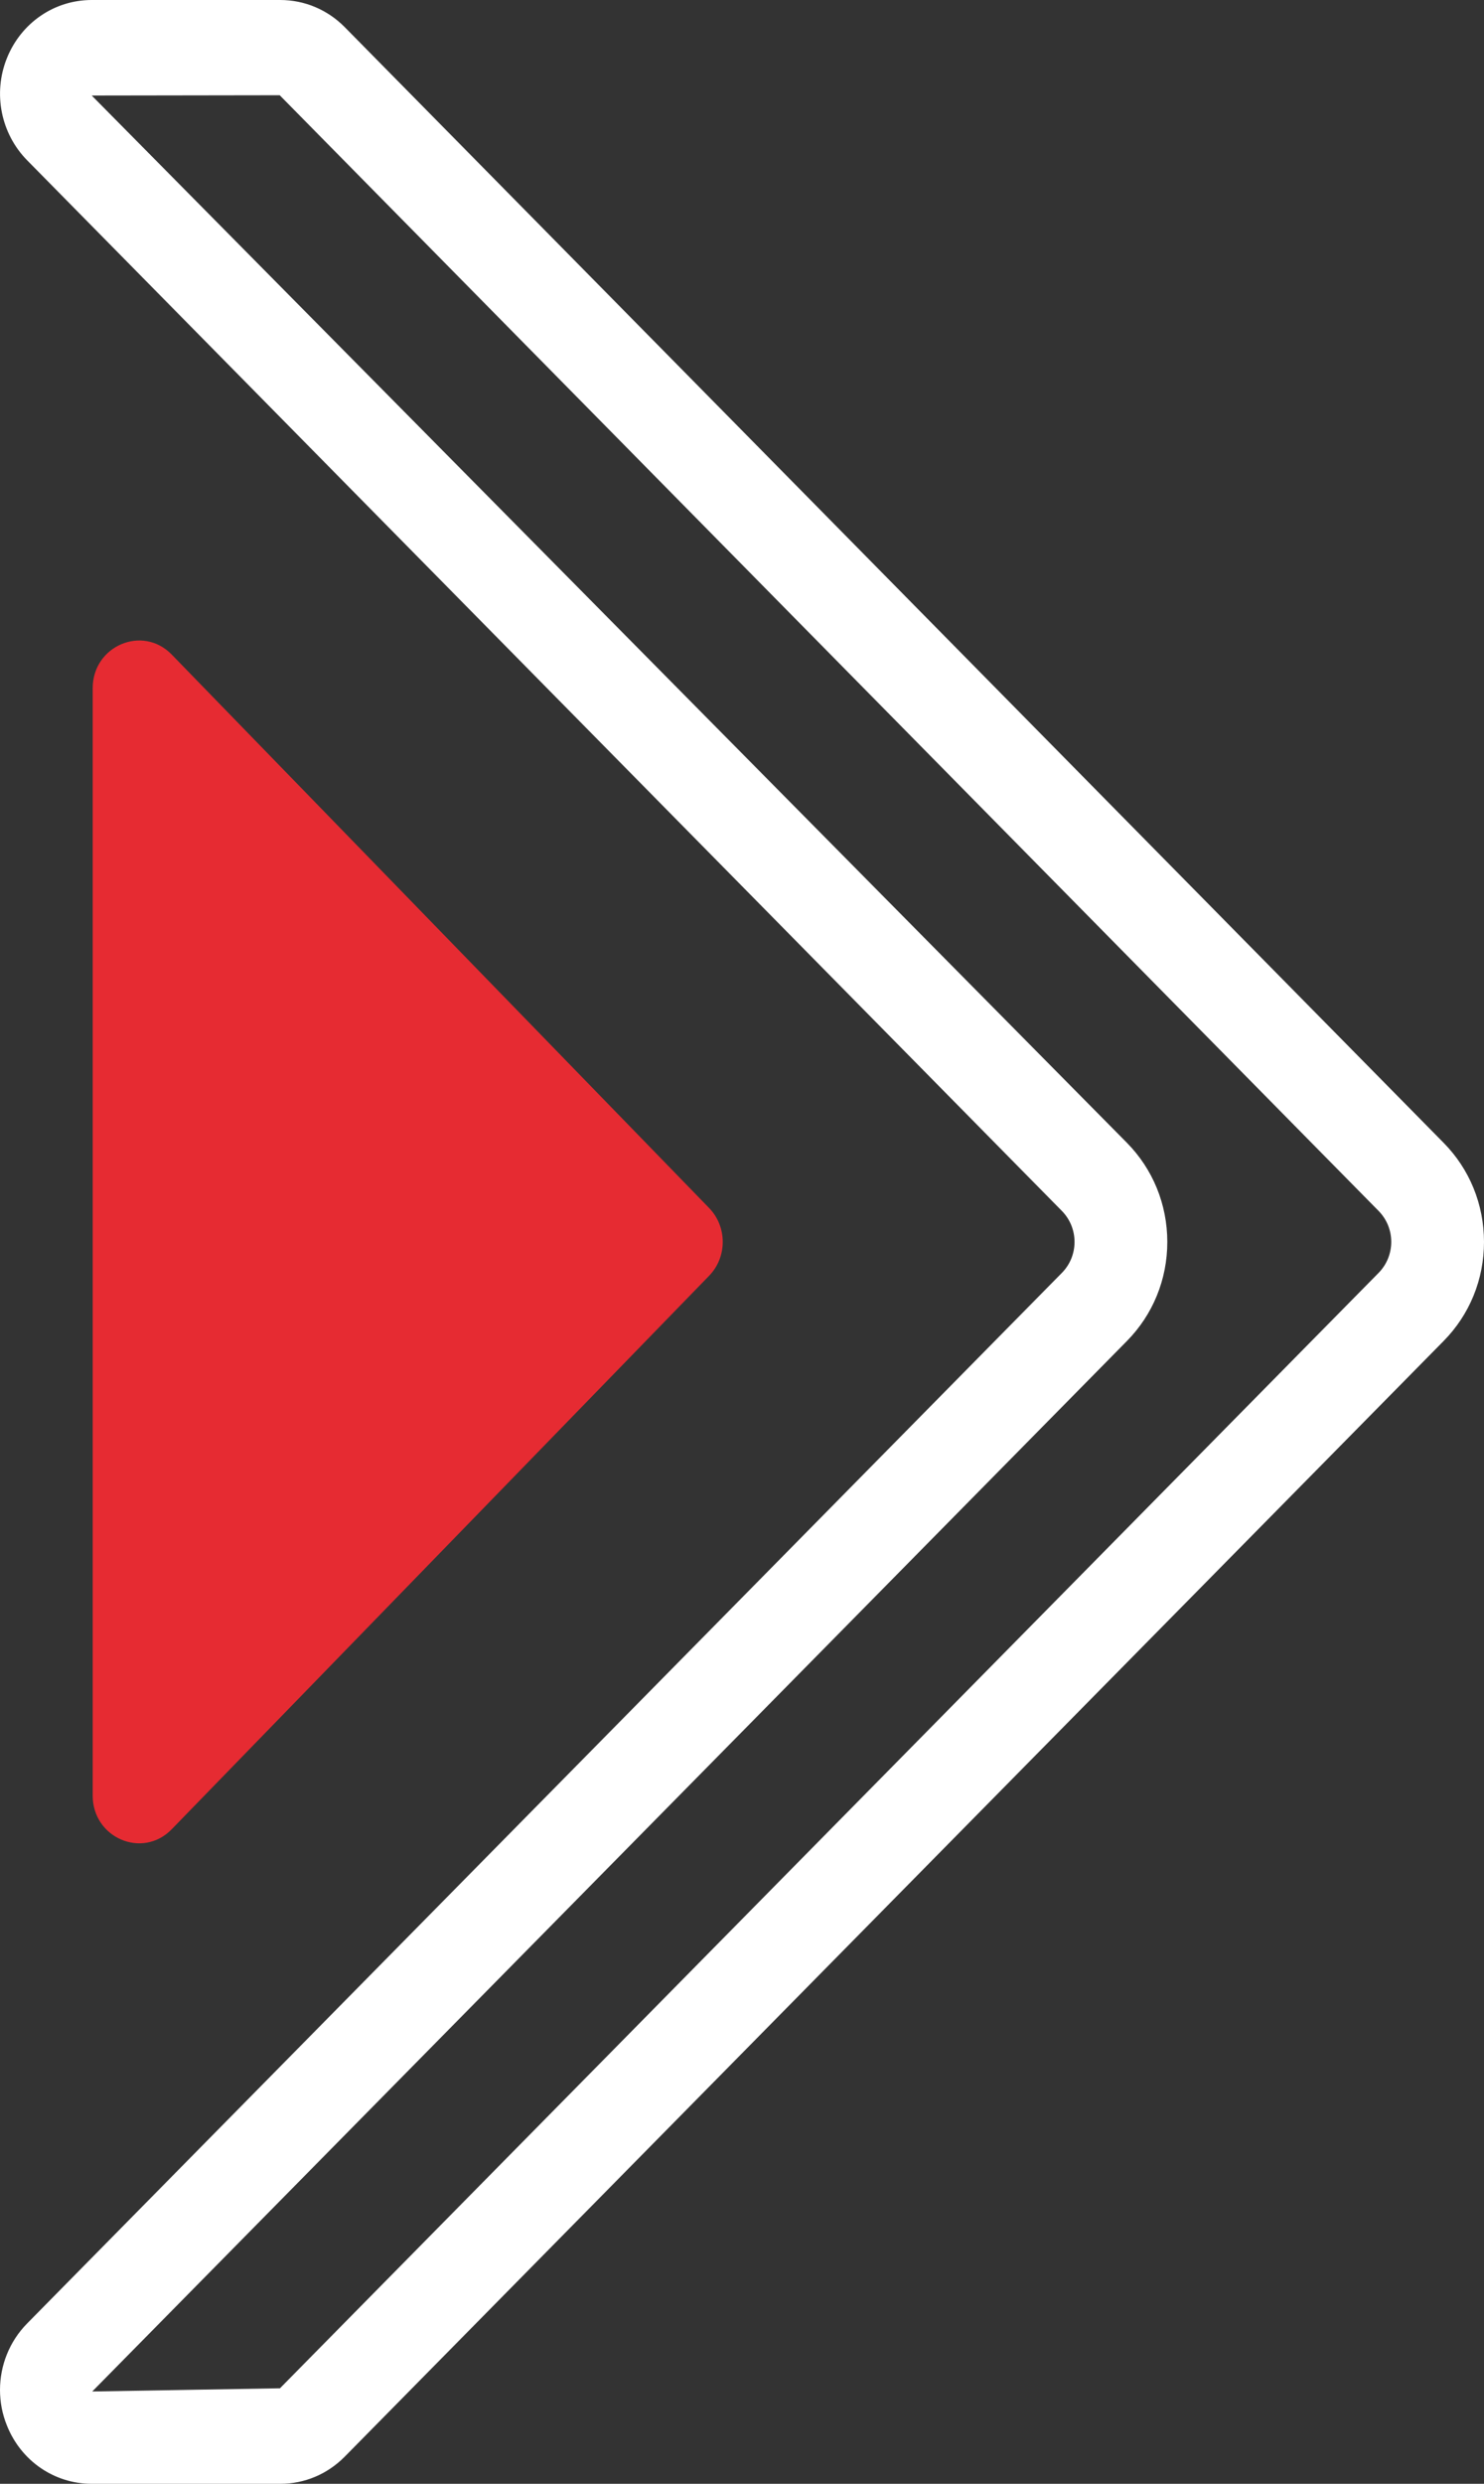 <svg width="52" height="87" viewBox="0 0 52 87" fill="none" xmlns="http://www.w3.org/2000/svg">
<rect x="0" y="0" width="52" height="87" fill="#333333" stroke="none"/>
<path d="M4.57764e-05 83.712C4.57764e-05 82.854 0.33 82.014 0.951 81.383L37.207 44.587C37.495 44.295 37.652 43.91 37.652 43.5V43.498C37.652 43.09 37.493 42.704 37.207 42.413L0.951 5.615C0.028 4.675 -0.25 3.269 0.239 2.045C0.735 0.801 1.903 0 3.214 0L9.817 0C10.67 0 11.475 0.338 12.081 0.952L50.586 40.03C51.498 40.955 51.998 42.187 52 43.498C52 43.498 52 43.498 52 43.5C52 44.812 51.498 46.045 50.586 46.97L12.082 86.046C11.475 86.662 10.672 87 9.819 87H3.216C1.903 87 0.736 86.199 0.241 84.954C0.078 84.552 4.57764e-05 84.129 4.57764e-05 83.712ZM48.75 43.498C48.75 43.09 48.591 42.704 48.305 42.413L9.801 3.336L3.214 3.346L39.489 40.03C40.4 40.955 40.901 42.187 40.903 43.498C40.903 43.498 40.903 43.498 40.903 43.5C40.903 44.812 40.4 46.045 39.489 46.97L3.232 83.766L9.81 83.654L48.305 44.587C48.591 44.296 48.75 43.908 48.75 43.498Z" fill="white"/>
<path d="M6.016 64.074L24.849 44.685C25.484 44.031 25.484 42.97 24.849 42.314L6.016 22.926C4.995 21.876 3.248 22.62 3.248 24.108L3.248 62.893C3.248 64.38 4.995 65.125 6.016 64.074Z" fill="#E62B32"/>
</svg>
